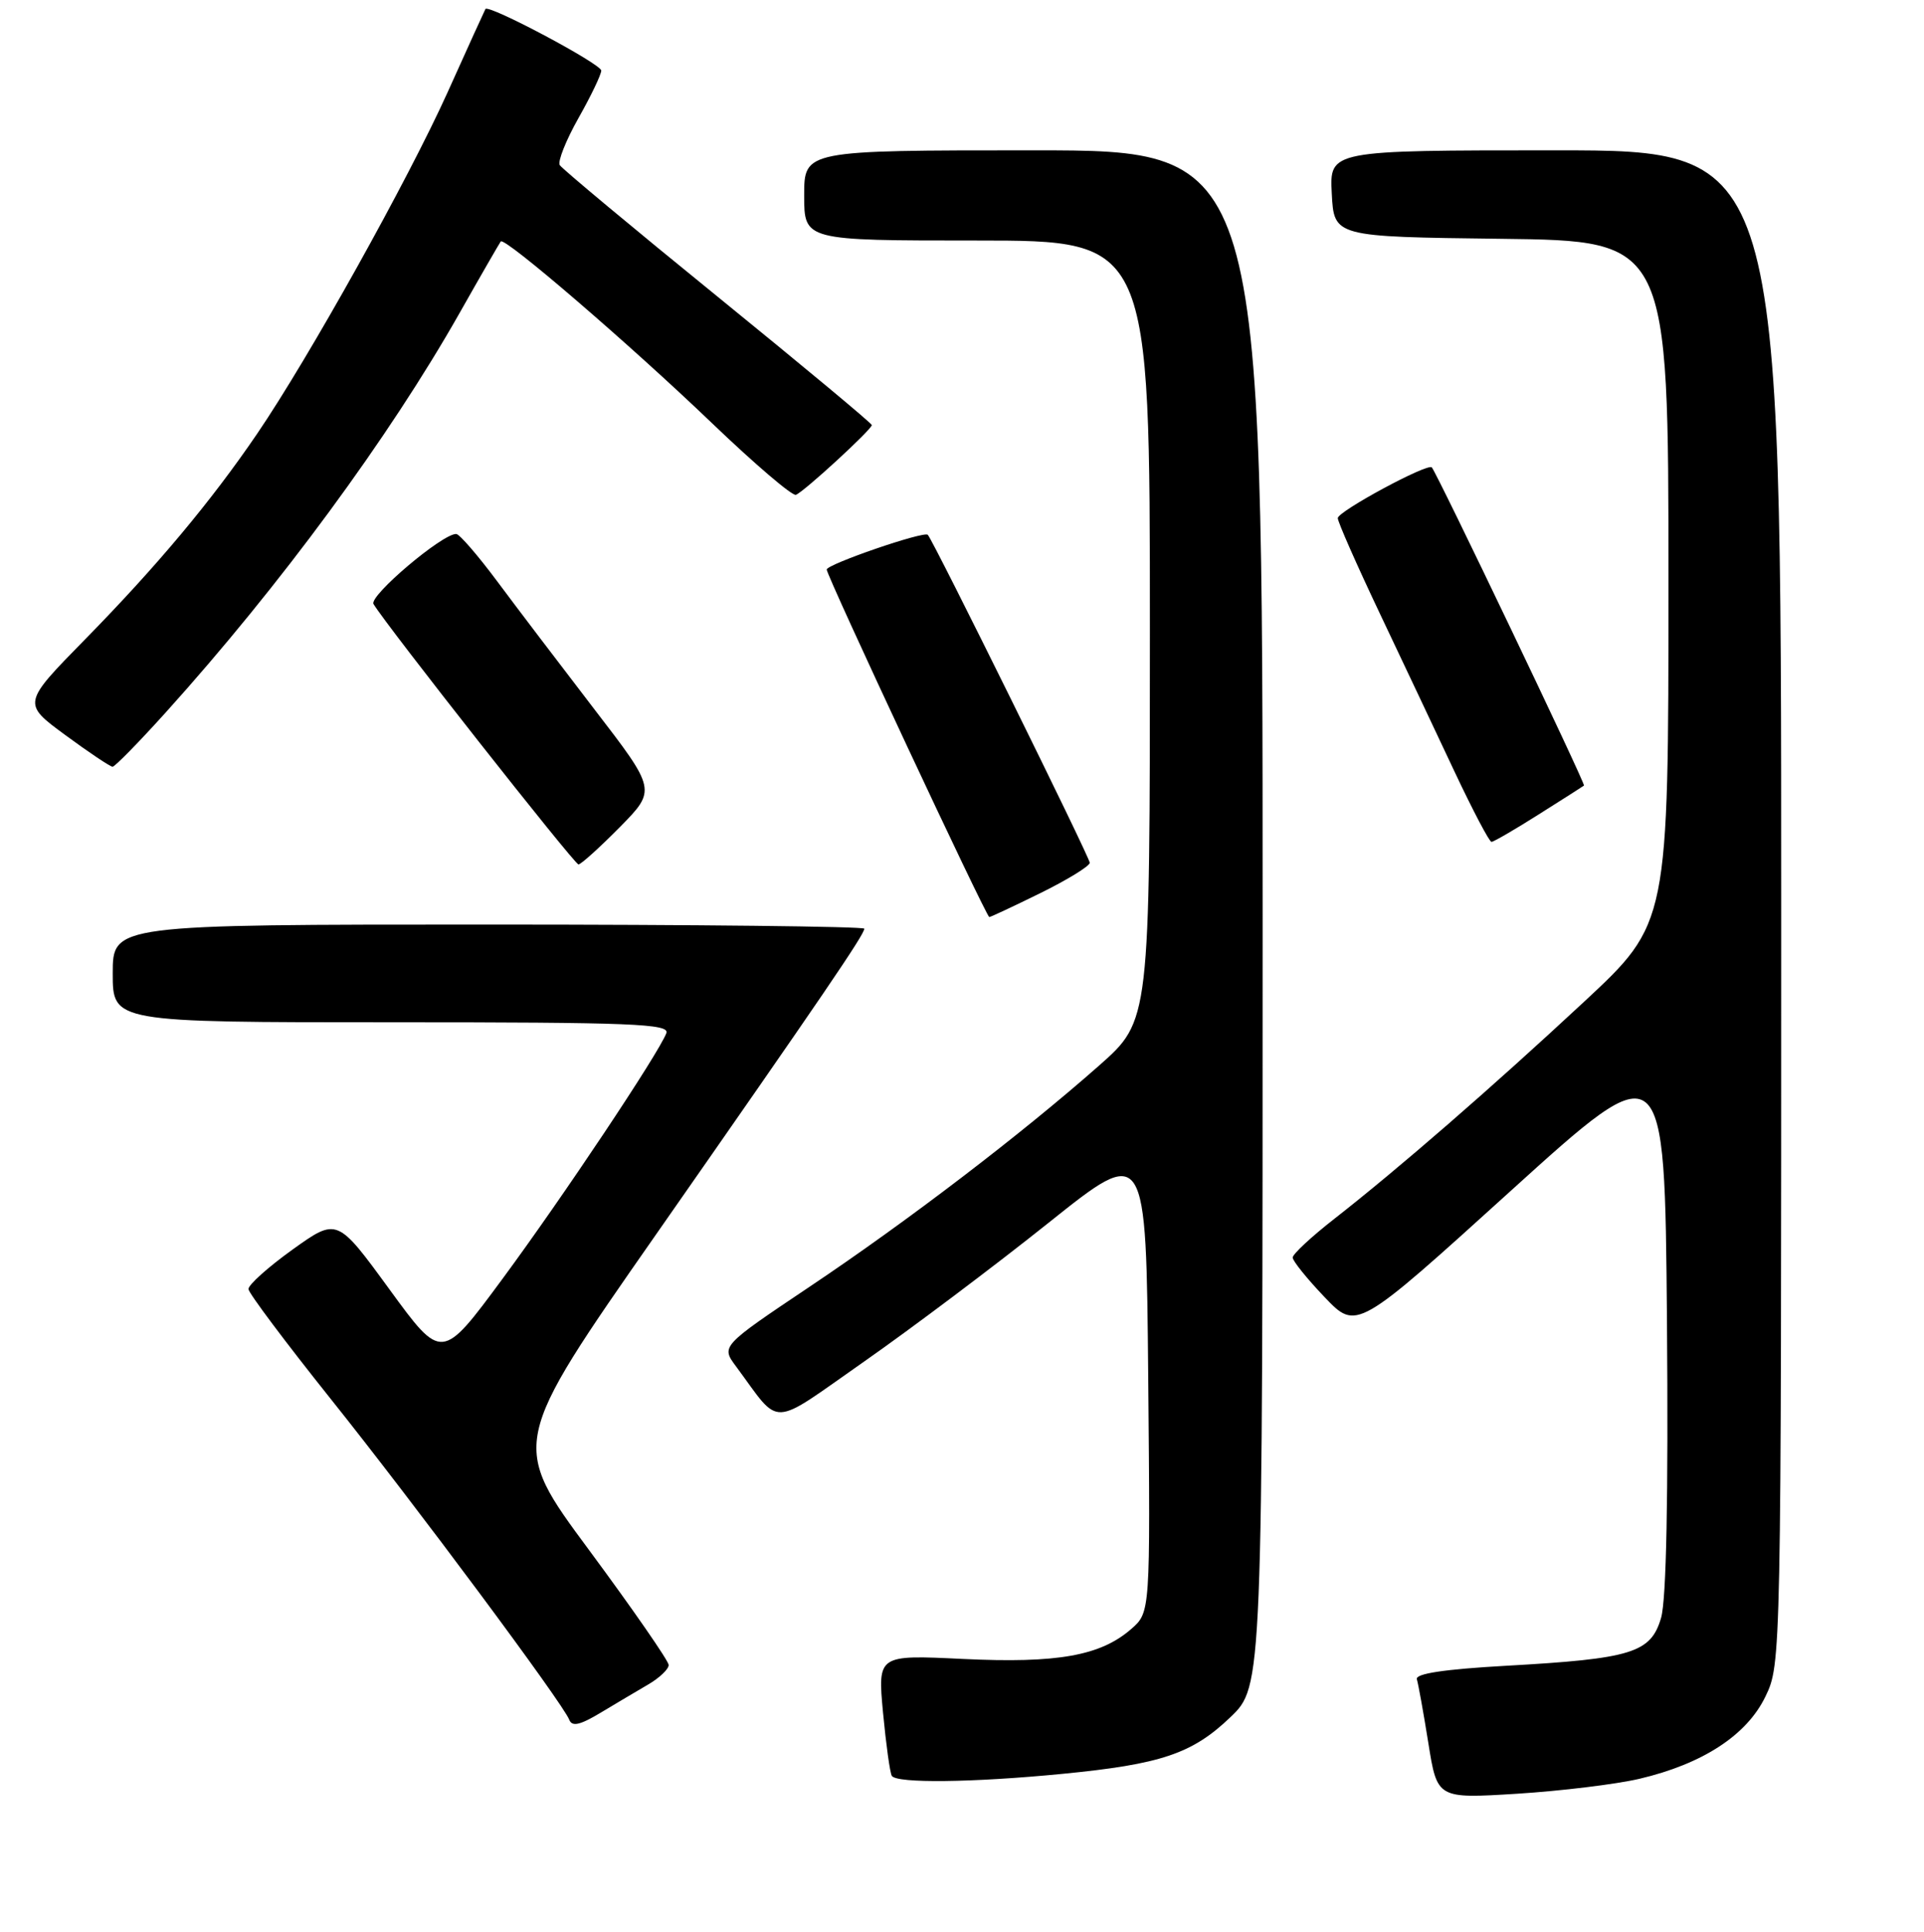 <?xml version="1.0" encoding="UTF-8" standalone="no"?>
<!DOCTYPE svg PUBLIC "-//W3C//DTD SVG 1.1//EN" "http://www.w3.org/Graphics/SVG/1.1/DTD/svg11.dtd" >
<svg xmlns="http://www.w3.org/2000/svg" xmlns:xlink="http://www.w3.org/1999/xlink" version="1.1" viewBox="0 0 256 257">
 <g >
 <path fill="currentColor"
d=" M 218.15 236.64 C 226.56 234.66 232.42 230.84 234.90 225.70 C 236.99 221.39 237.00 220.86 237.00 120.68 C 237.00 20.00 237.00 20.00 206.95 20.00 C 176.90 20.00 176.90 20.00 177.20 25.75 C 177.50 31.50 177.50 31.50 199.75 31.77 C 222.00 32.04 222.00 32.04 222.00 77.43 C 222.00 122.83 222.00 122.83 210.75 133.29 C 198.40 144.77 186.13 155.43 177.55 162.14 C 174.50 164.52 172.00 166.84 172.00 167.30 C 172.00 167.75 173.91 170.12 176.25 172.57 C 180.50 177.02 180.50 177.02 201.00 158.44 C 221.50 139.87 221.50 139.87 221.80 175.69 C 221.99 199.19 221.72 212.78 221.02 215.22 C 219.66 219.89 217.16 220.67 200.34 221.61 C 192.18 222.07 188.29 222.65 188.52 223.40 C 188.71 224.00 189.40 227.83 190.05 231.89 C 191.23 239.29 191.23 239.29 201.86 238.63 C 207.71 238.26 215.04 237.37 218.15 236.64 Z  M 141.32 235.99 C 154.48 234.71 158.64 233.31 163.71 228.45 C 168.00 224.34 168.00 224.34 168.00 122.17 C 168.00 20.00 168.00 20.00 137.50 20.00 C 107.00 20.00 107.00 20.00 107.00 26.00 C 107.00 32.00 107.00 32.00 130.00 32.00 C 153.00 32.00 153.00 32.00 153.00 83.90 C 153.00 135.79 153.00 135.79 146.25 141.75 C 135.92 150.87 120.75 162.46 107.71 171.19 C 95.93 179.09 95.93 179.09 97.94 181.79 C 104.01 189.98 102.22 190.05 115.04 181.09 C 121.34 176.68 132.35 168.40 139.50 162.69 C 152.50 152.30 152.50 152.30 152.78 183.40 C 153.06 214.50 153.06 214.50 150.51 216.72 C 146.42 220.28 140.69 221.30 128.14 220.70 C 116.78 220.15 116.78 220.15 117.49 227.83 C 117.89 232.05 118.41 235.84 118.66 236.25 C 119.28 237.27 129.41 237.15 141.32 235.99 Z  M 86.24 224.10 C 87.75 223.22 88.98 222.05 88.97 221.50 C 88.96 220.95 84.21 214.10 78.42 206.27 C 67.88 192.04 67.88 192.04 87.26 164.27 C 109.46 132.47 115.00 124.34 115.00 123.55 C 115.00 123.25 92.50 123.00 65.00 123.00 C 15.00 123.00 15.00 123.00 15.00 129.50 C 15.00 136.00 15.00 136.00 52.11 136.00 C 84.15 136.00 89.14 136.20 88.66 137.45 C 87.60 140.20 74.92 159.21 66.86 170.13 C 58.78 181.07 58.78 181.07 51.82 171.53 C 44.86 161.99 44.86 161.99 38.92 166.24 C 35.66 168.58 33.02 170.95 33.06 171.50 C 33.10 172.05 37.99 178.57 43.92 186.00 C 55.21 200.12 74.88 226.58 75.74 228.78 C 76.11 229.74 77.15 229.51 79.87 227.88 C 81.87 226.68 84.73 224.98 86.24 224.10 Z  M 138.48 118.79 C 142.07 117.02 145.00 115.21 145.00 114.78 C 145.00 114.06 124.22 71.98 123.45 71.15 C 122.96 70.61 110.00 75.07 110.00 75.77 C 110.00 76.63 131.23 122.00 131.63 122.00 C 131.81 122.00 134.90 120.55 138.48 118.79 Z  M 82.46 110.05 C 87.34 105.09 87.34 105.09 79.04 94.30 C 74.48 88.36 68.66 80.71 66.12 77.29 C 63.58 73.88 61.14 71.06 60.71 71.04 C 58.91 70.95 49.06 79.29 49.70 80.36 C 51.39 83.20 76.43 115.00 76.97 115.00 C 77.30 115.00 79.77 112.77 82.46 110.05 Z  M 204.73 108.35 C 207.90 106.35 210.62 104.62 210.76 104.51 C 211.00 104.33 191.16 62.85 190.51 62.18 C 189.93 61.59 178.00 68.03 178.00 68.93 C 178.00 69.43 180.53 75.16 183.62 81.67 C 186.71 88.18 191.19 97.66 193.58 102.75 C 195.98 107.84 198.17 112.00 198.45 112.00 C 198.73 112.00 201.56 110.36 204.73 108.35 Z  M 22.08 94.75 C 37.24 77.94 51.81 58.14 61.14 41.66 C 63.99 36.62 66.47 32.33 66.63 32.12 C 67.14 31.48 83.83 45.84 94.76 56.32 C 100.41 61.73 105.42 66.01 105.90 65.83 C 106.97 65.43 116.00 57.13 116.00 56.55 C 116.00 56.32 106.78 48.65 95.52 39.50 C 84.25 30.35 74.79 22.46 74.48 21.97 C 74.18 21.49 75.30 18.67 76.97 15.71 C 78.64 12.76 80.00 9.91 80.00 9.39 C 80.00 8.51 64.99 0.53 64.59 1.20 C 64.49 1.37 62.22 6.35 59.55 12.29 C 54.32 23.88 41.09 47.61 34.21 57.71 C 28.08 66.71 20.87 75.32 11.34 85.04 C 2.96 93.58 2.96 93.58 8.69 97.79 C 11.84 100.11 14.67 102.00 14.98 102.00 C 15.29 102.00 18.48 98.74 22.08 94.75 Z "/>
</g>
</svg>